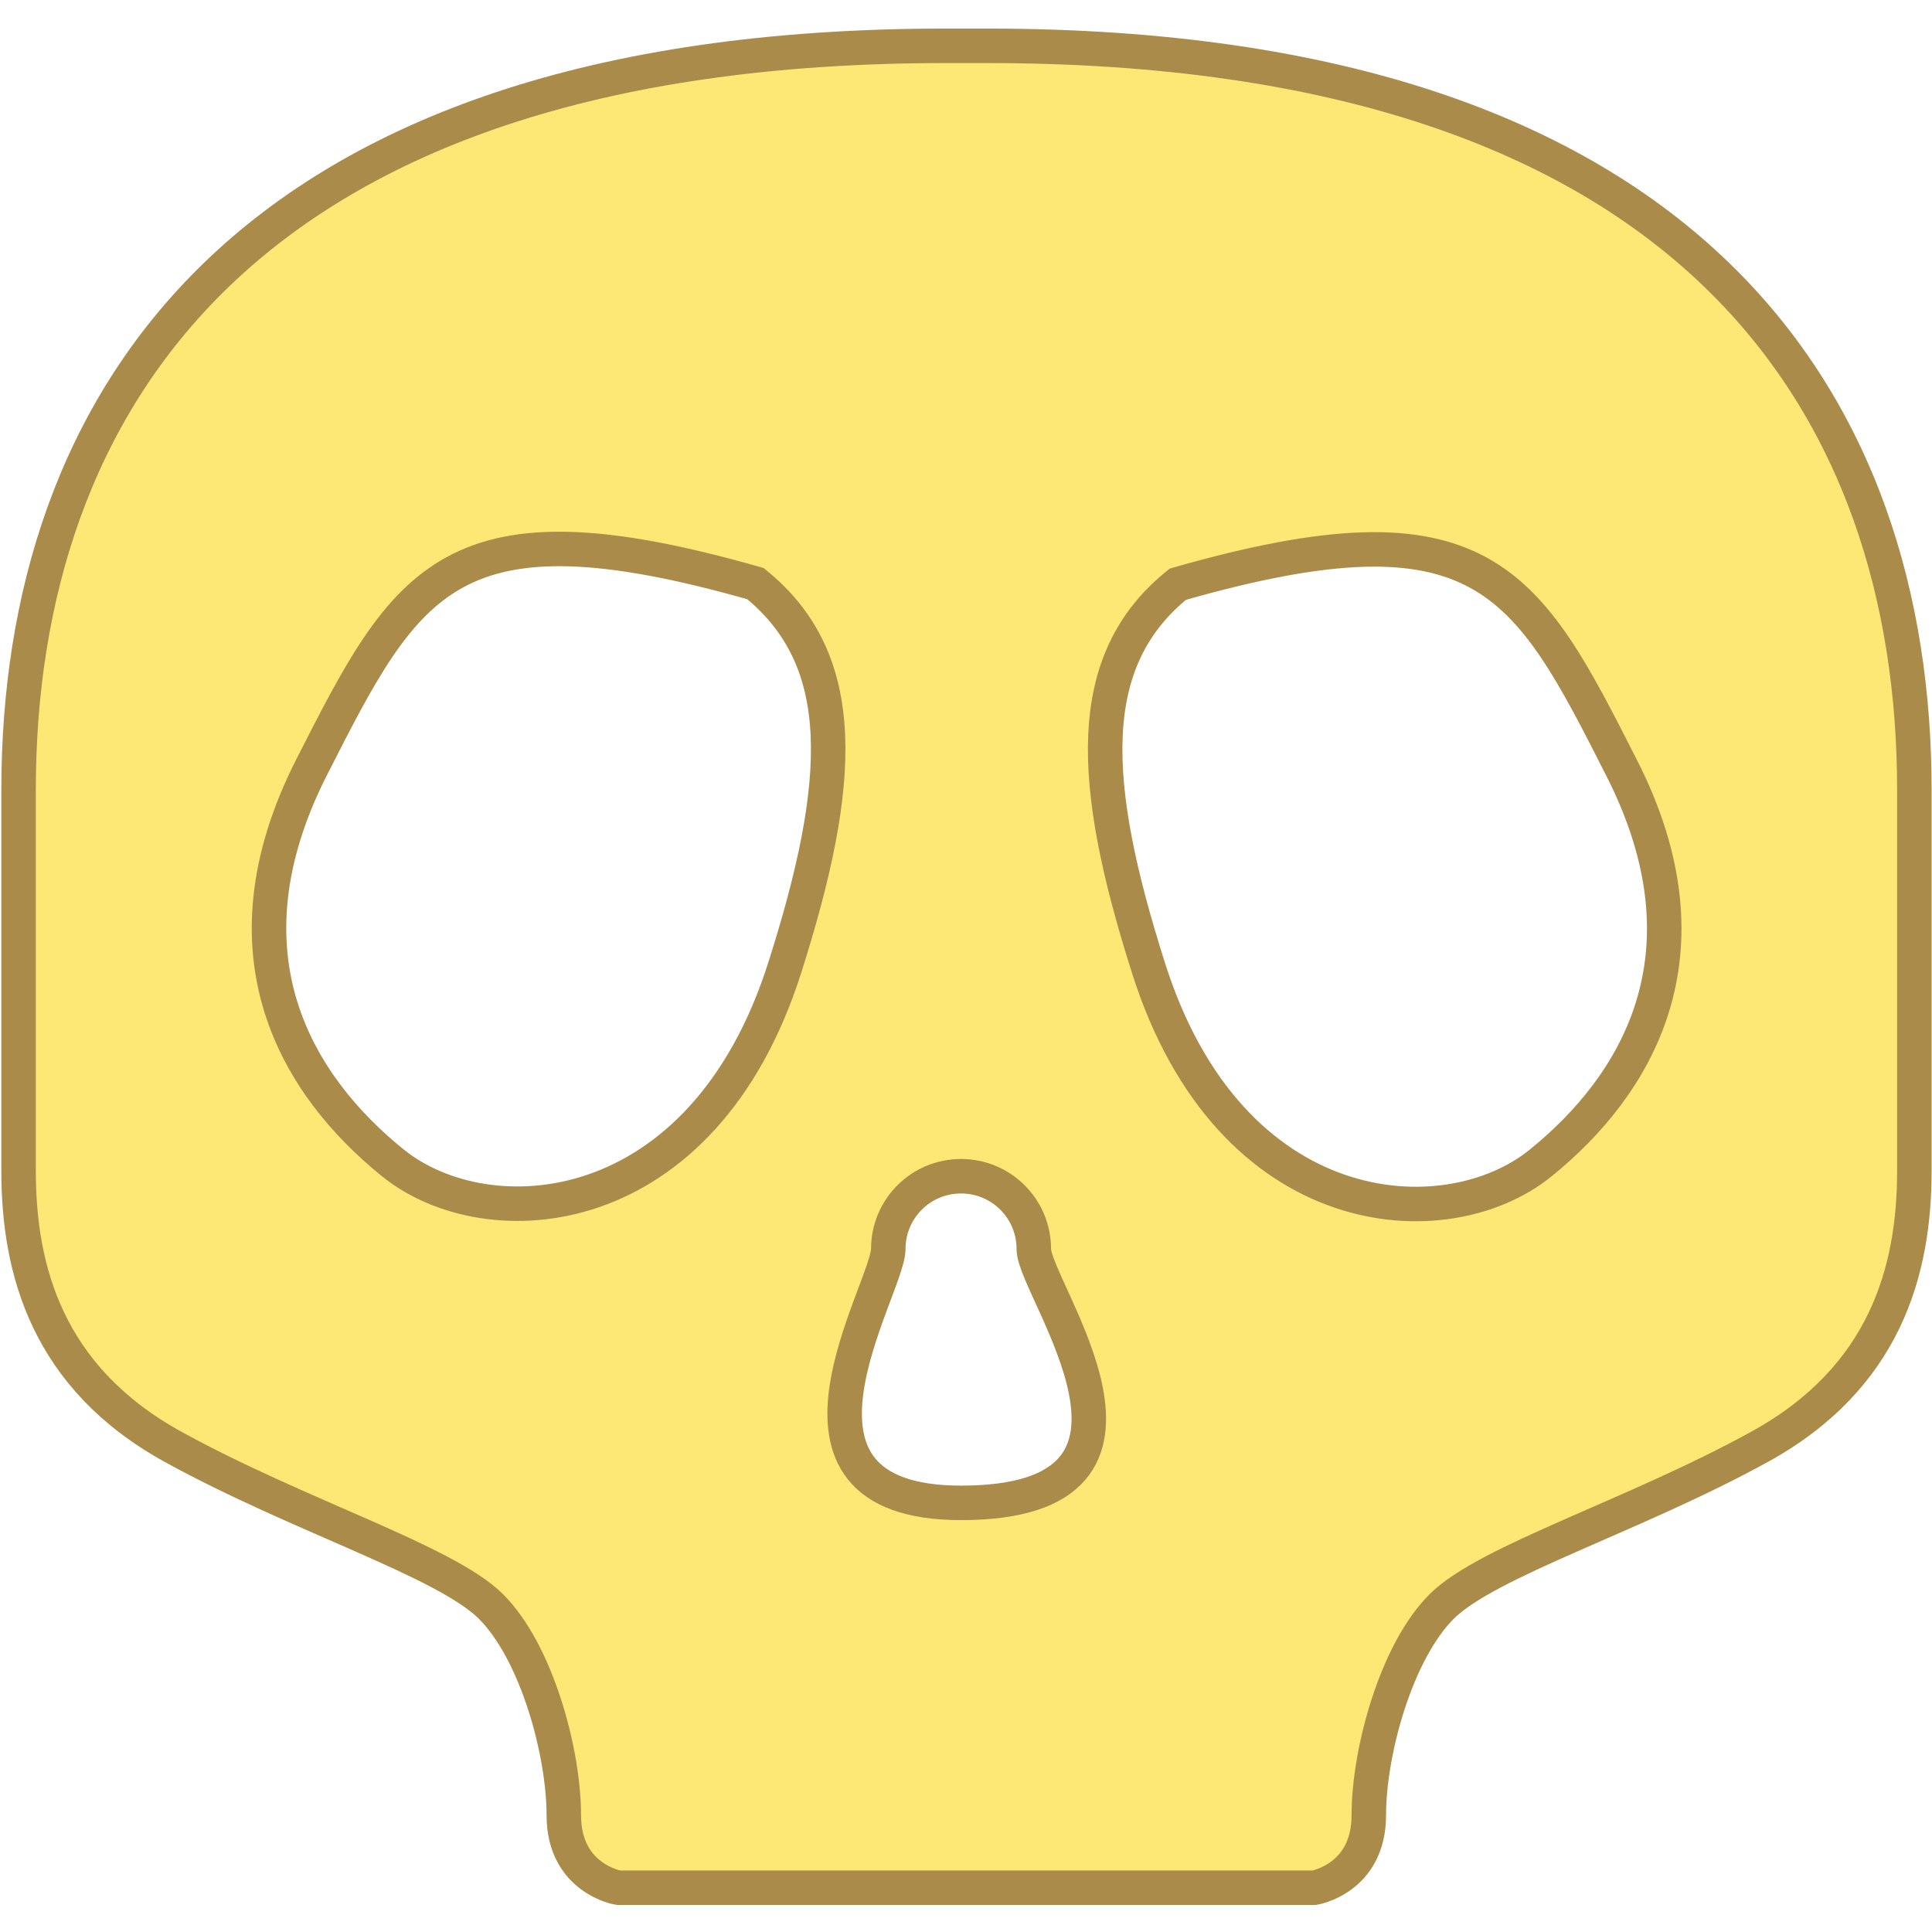 <?xml version="1.0" encoding="UTF-8"?>
<svg width="624px" height="624px" viewBox="0 0 624 624" version="1.1" xmlns="http://www.w3.org/2000/svg" xmlns:xlink="http://www.w3.org/1999/xlink">
    <!-- Generator: Sketch 43.2 (39069) - http://www.bohemiancoding.com/sketch -->
    <title>boss</title>
    <desc>Created with Sketch.</desc>
    <defs></defs>
    <g id="Page-1" stroke="none" stroke-width="1" fill="none" fill-rule="evenodd">
        <g id="boss" transform="translate(6, 14)">
            <path d="M491.5,361.7 C460.9,386.4 391.3,382.1 364.9,298.5 C345.9,238.7 343.8,199.4 374.4,174.7 C473.2,146.4 487,173.4 517.8,234.1 C548.6,294.7 522.1,337 491.5,361.7 M304.4,471.4 C236.9,471.4 280.9,402.3 280.9,389.4 C280.9,376.4 291.4,365.9 304.4,365.9 C317.4,365.9 327.9,376.4 327.9,389.4 C327.8,402.3 380.7,471.4 304.4,471.4 M247.5,298.4 C221,382 151.5,386.3 120.9,361.6 C90.3,336.9 63.8,294.6 94.6,233.9 C125.4,173.3 139.2,146.3 238,174.5 C268.7,199.4 266.5,238.7 247.5,298.4 M612.3,364.2 L612.3,241.1 C612.3,118 541.9,0.8 312.9,0.8 L299.4,0.8 C70.5,0.8 0,118 0,241.1 L0,364.2 C0,396.4 9.4,431 49.9,453.3 C90.4,475.6 137.9,490.2 152.6,504.9 C167.3,519.6 176.1,551.8 176.1,572.3 C176.1,592.8 193.7,595.7 193.7,595.7 L267.1,595.7 L345.2,595.7 L418.5,595.7 C418.5,595.7 436.1,592.8 436.1,572.3 C436.1,551.8 444.9,519.6 459.6,504.9 C474.3,490.2 521.8,475.6 562.3,453.3 C602.9,431 612.3,396.4 612.3,364.2" id="Shape" fill="#FDE775" fill-rule="nonzero"></path>
            <path d="M491.5,361.7 C460.9,386.4 391.3,382.1 364.9,298.5 C345.9,238.7 343.8,199.4 374.4,174.7 C473.2,146.4 487,173.4 517.8,234.1 C548.6,294.7 522.1,337 491.5,361.7 Z M304.4,471.4 C236.9,471.4 280.9,402.3 280.9,389.4 C280.9,376.4 291.4,365.9 304.4,365.9 C317.4,365.9 327.9,376.4 327.9,389.4 C327.8,402.3 380.7,471.4 304.4,471.4 Z M247.5,298.4 C221,382 151.5,386.3 120.9,361.6 C90.3,336.9 63.8,294.6 94.6,233.9 C125.4,173.3 139.2,146.3 238,174.5 C268.7,199.4 266.5,238.7 247.5,298.4 Z M612.3,364.2 L612.3,241.1 C612.3,118 541.9,0.8 312.9,0.8 L299.4,0.8 C70.5,0.8 0,118 0,241.1 L0,364.2 C0,396.4 9.4,431 49.9,453.3 C90.4,475.6 137.9,490.2 152.6,504.9 C167.3,519.6 176.1,551.8 176.1,572.3 C176.1,592.8 193.7,595.7 193.7,595.7 L267.1,595.7 L345.2,595.7 L418.5,595.7 C418.5,595.7 436.1,592.8 436.1,572.3 C436.1,551.8 444.9,519.6 459.6,504.9 C474.3,490.2 521.8,475.6 562.3,453.3 C602.9,431 612.3,396.4 612.3,364.2 Z" id="Shape" stroke="#AA8B49" stroke-width="11.139"></path>
        </g>
    </g>
</svg>